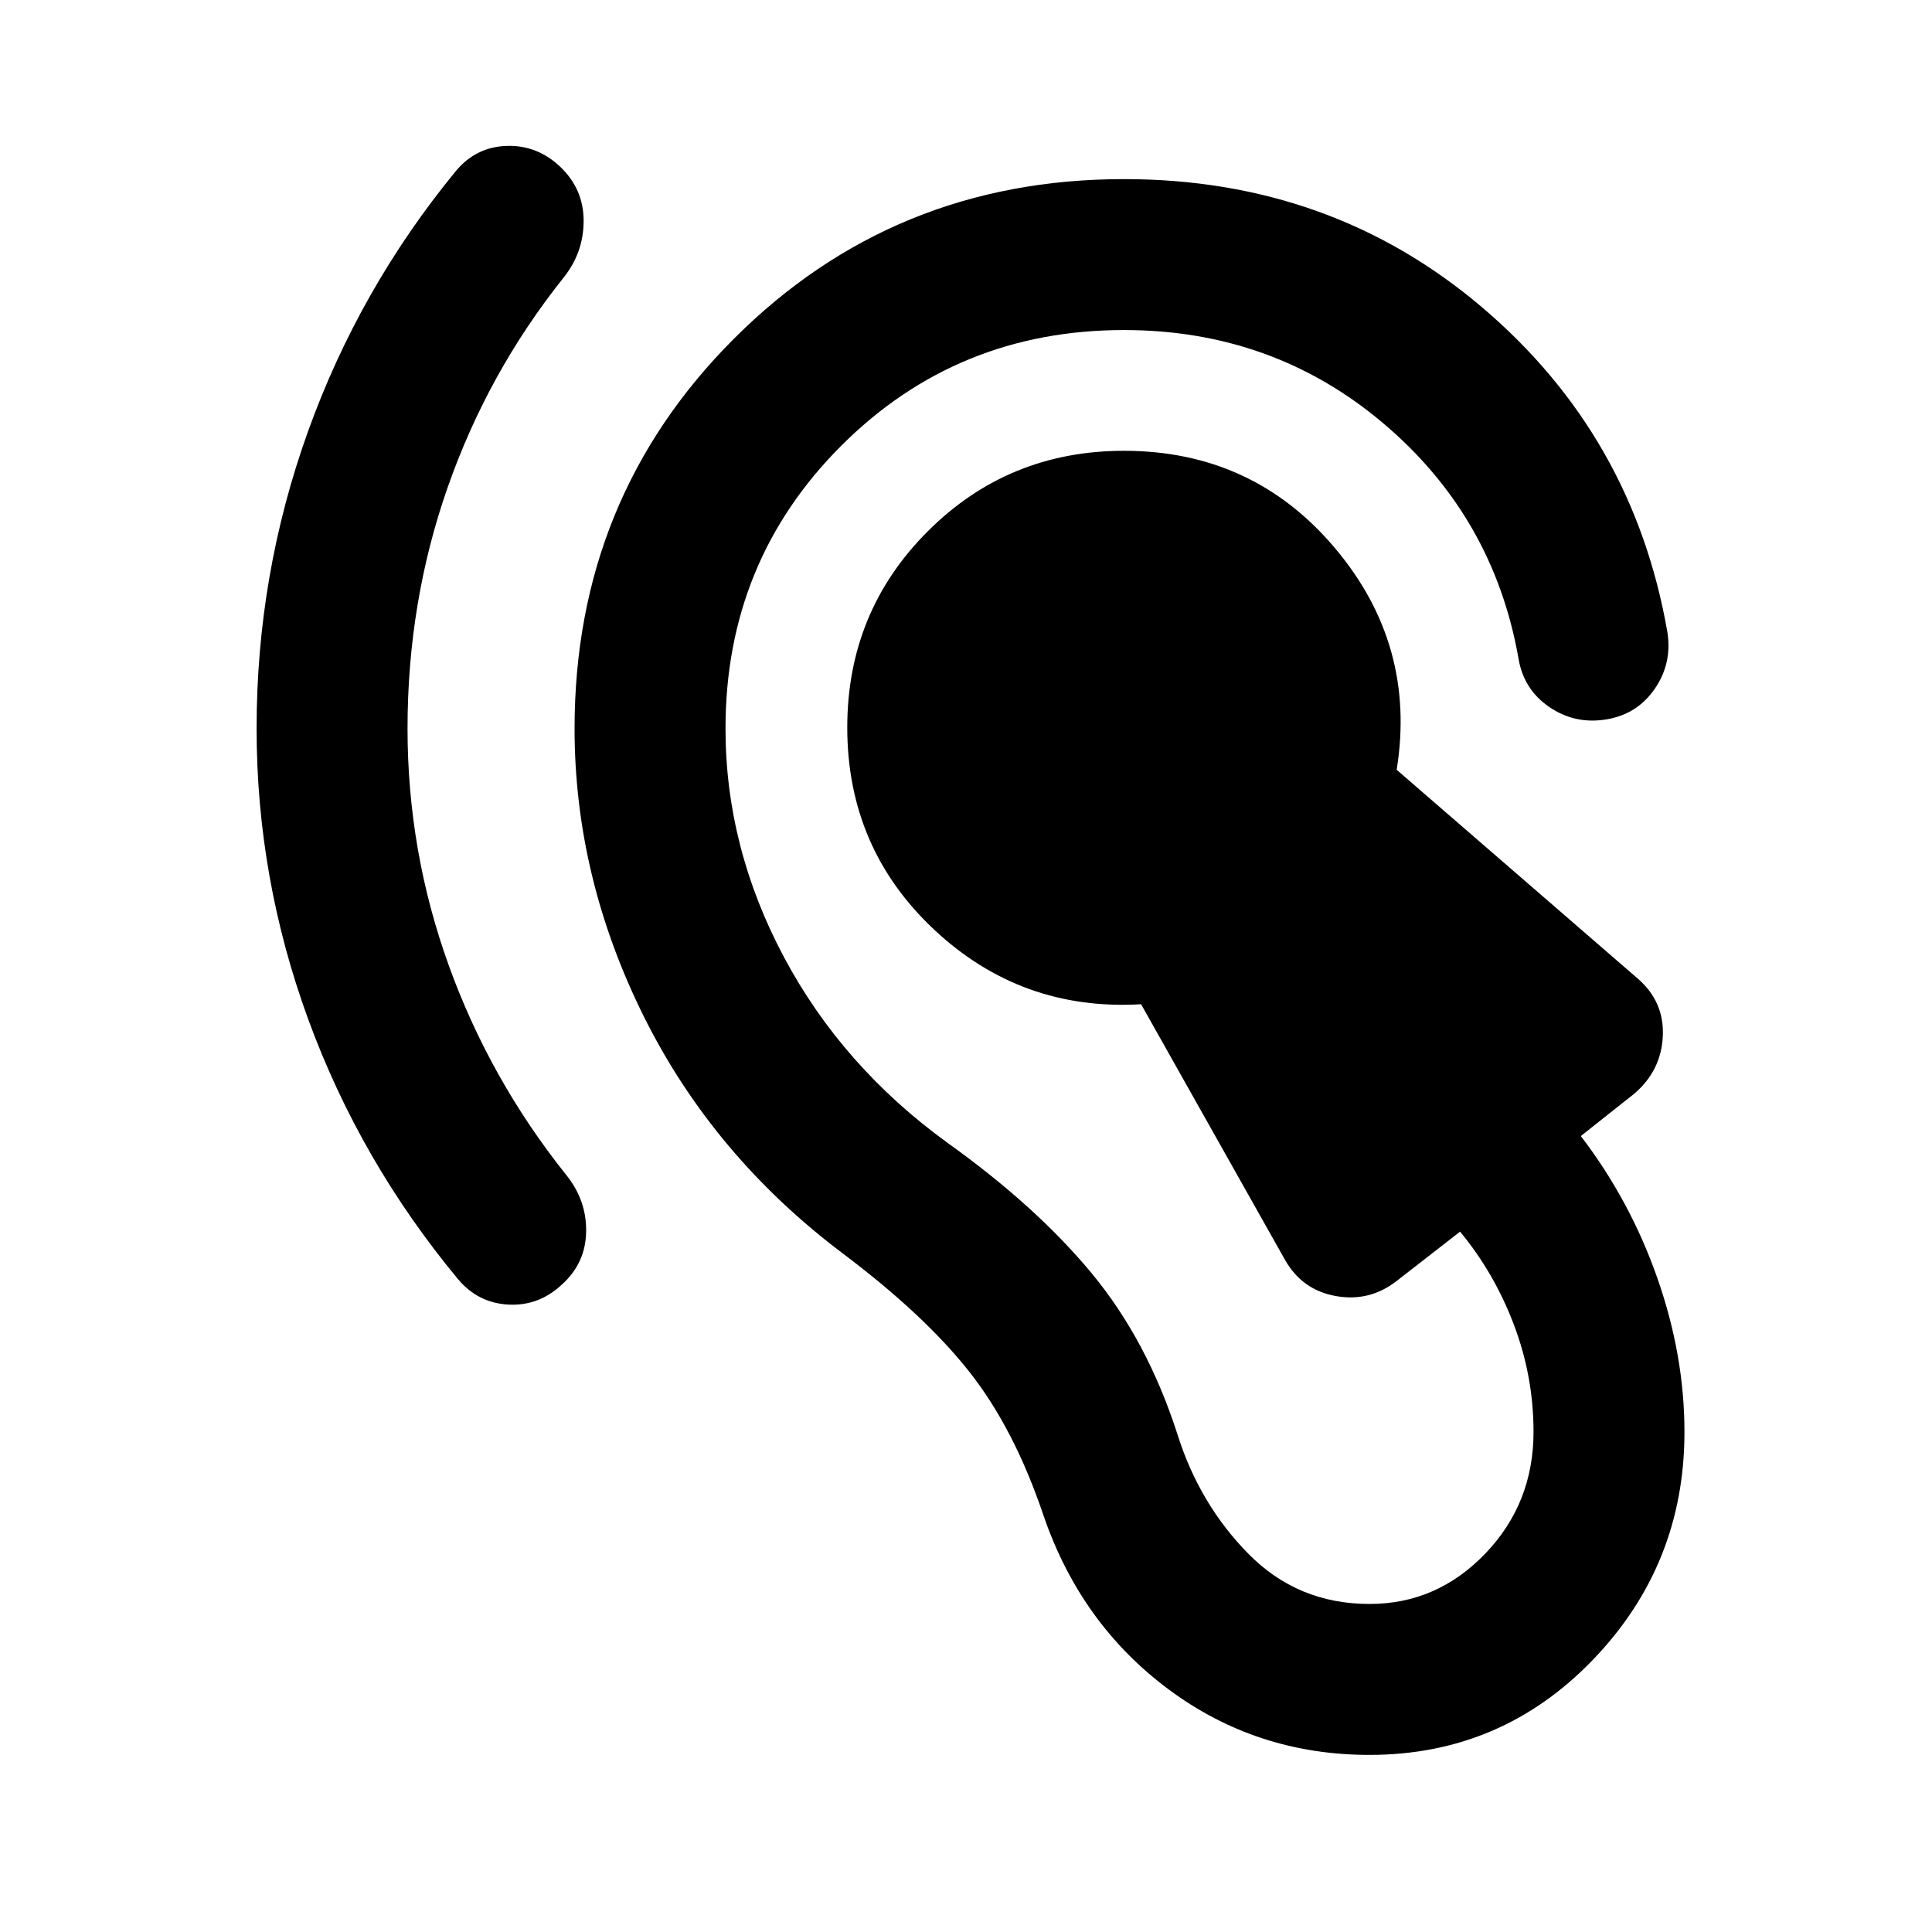 <svg xmlns="http://www.w3.org/2000/svg" height="24" viewBox="0 -960 960 960" width="24"><path d="M680.5-88q-56 0-99.75-32.5T518.5-207q-14.5-43-36.75-71.25T419-337q-64.5-48.5-99-117.75T285.5-598q0-114.5 79.25-193.75T558.5-871q103 0 178 63.75t92 161.25q2.5 15.5-6.25 28.25T798-602.5q-15.5 2.5-28.25-6.25T754.5-633q-12.5-70.5-67.25-116.75T558.5-796q-83 0-140.5 57.5T360.5-598q0 59 29 113.5T471-392q44 31.5 71.5 64.75T585-247.5q11 35 35.5 59.75t60 24.75q33.5 0 57.5-25t24-60.5q0-27.5-9.75-53.25T725.5-348L694-323.5q-13.5 10.5-30.25 7.5t-25.25-18L567-461q-59.5 3.5-102.75-37T421-598.5q0-57.5 40-97.5t97.5-40q64 0 104.75 48.25T694-577.5L813.5-474q13.5 11.5 12.75 28.75T812-416.5l-26.5 21q24.5 32 38 70.5t13.5 76.5q0 66-45.5 113.25T680.5-88Zm-401-234q-11.5 11-26.75 10.25T227.5-324.5Q179-383 153.25-453.25T127.5-598q0-76.5 25.5-147.5T226.5-875q10-12 25.25-12.5T278.5-877q11.5 11 11.5 26.75T280-822q-37.5 47-57.5 104t-20 120q0 61 20.5 117.75T281.5-376q10 12.5 9.75 28t-11.75 26Z"/></svg>